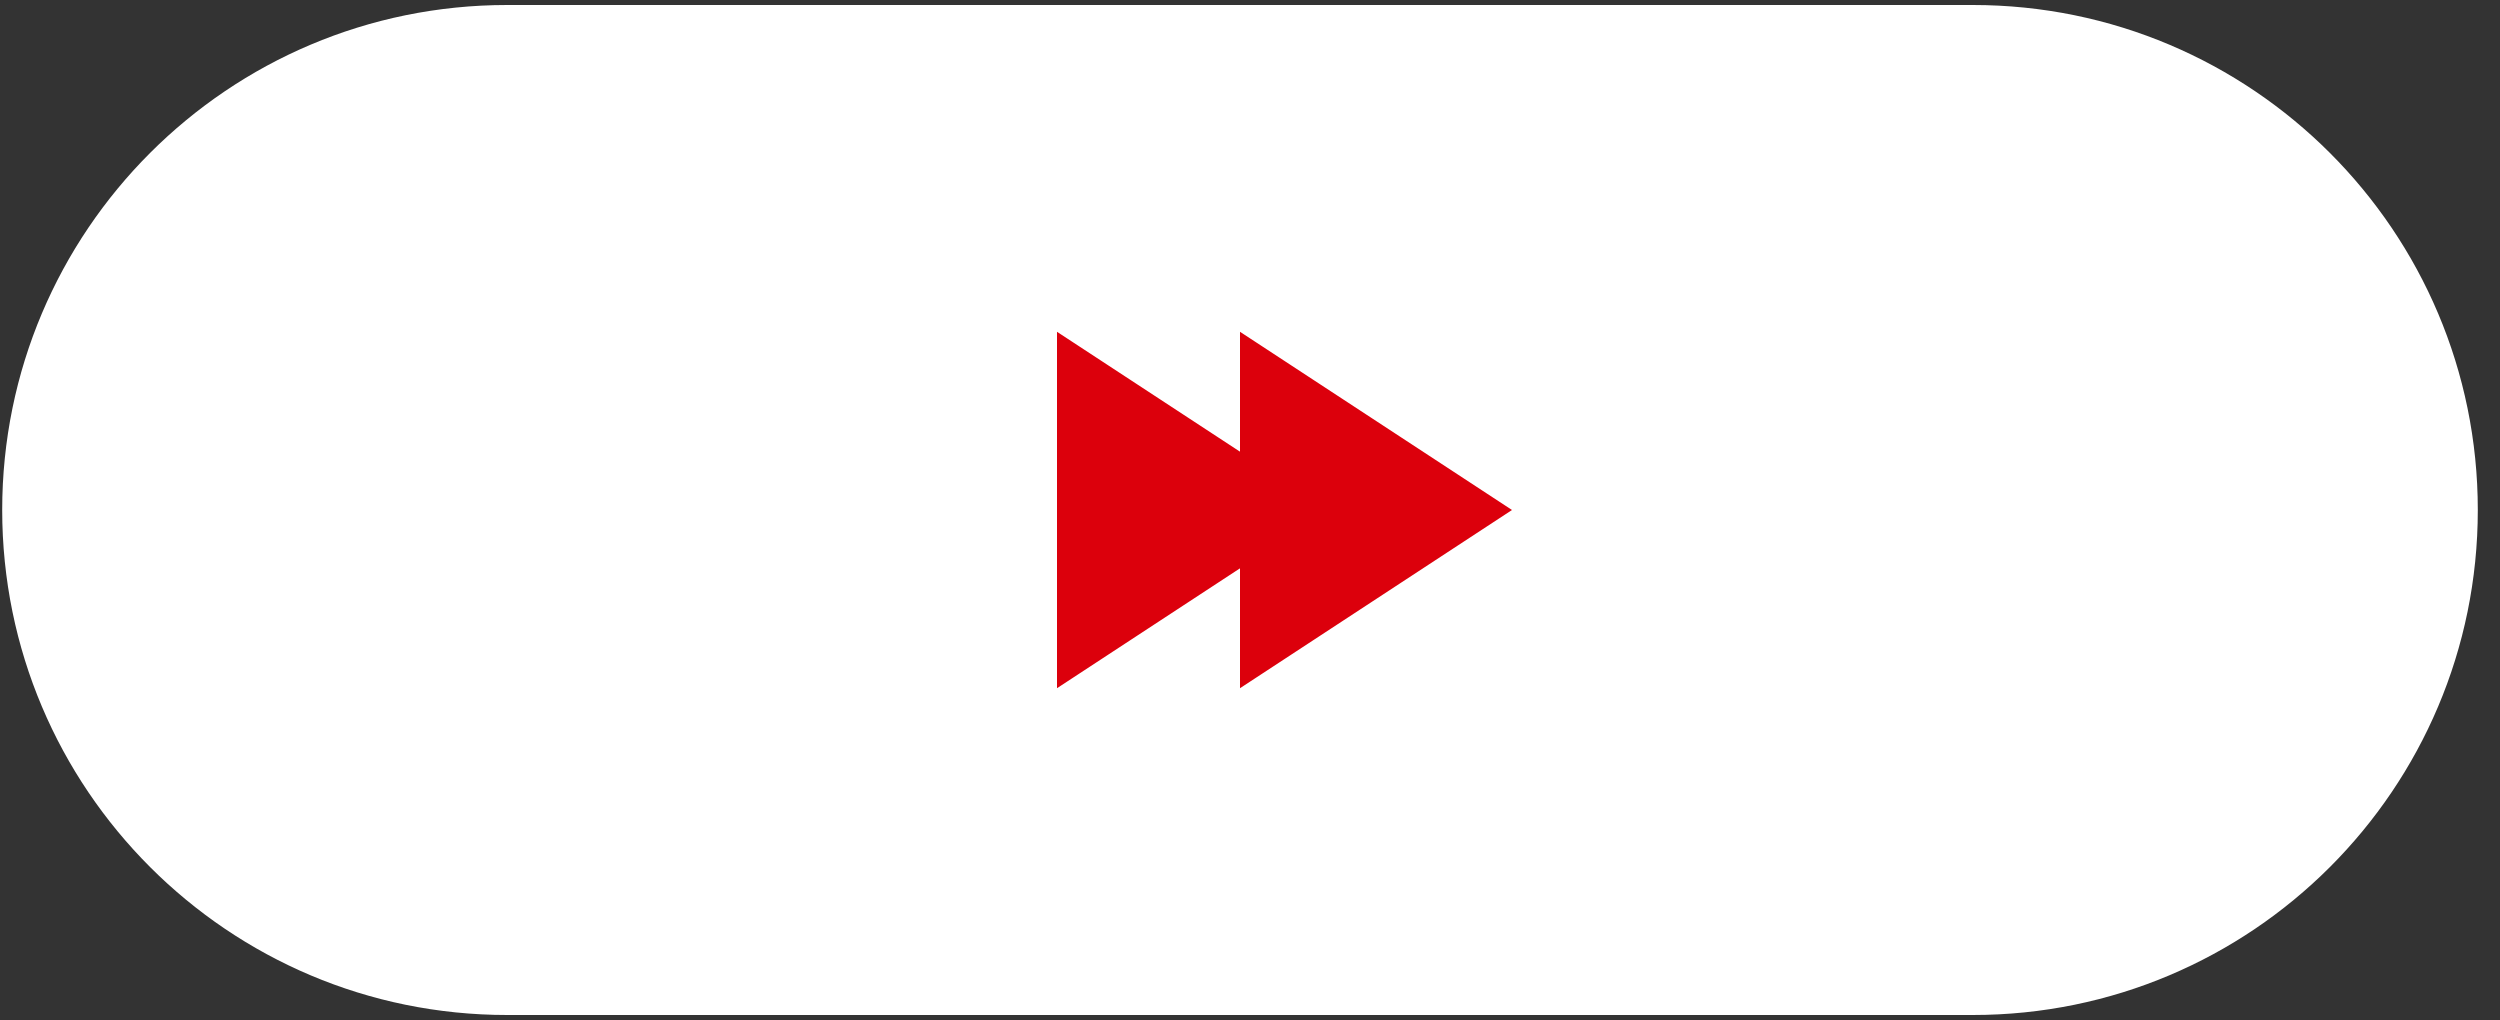 <?xml version="1.0" encoding="utf-8"?>
<!-- Generator: Adobe Illustrator 25.0.0, SVG Export Plug-In . SVG Version: 6.00 Build 0)  -->
<svg version="1.1" id="圖層_1" xmlns="http://www.w3.org/2000/svg" xmlns:xlink="http://www.w3.org/1999/xlink" x="0px" y="0px"
	 viewBox="0 0 125 51" style="enable-background:new 0 0 125 51;" xml:space="preserve">
<rect x="0" y="0" width="125" height="51" fill="#333333" stroke="none"/>
<style type="text/css">
	.st0{fill:#FFFFFF;}
	.st1{fill:#DC000C;}
</style>
<path id="Rectangle_1360" class="st0" d="M25.36,0.25h73.28c13.95,0,25.25,11.31,25.25,25.25l0,0c0,13.95-11.31,25.25-25.25,25.25
	H25.36c-13.95,0-25.25-11.31-25.25-25.25l0,0C0.11,11.55,11.42,0.25,25.36,0.25z"/>
<path id="Icon_ionic-md-arrow-dropleft" class="st1" d="M52.85,16.59l13.6,8.91l-13.6,8.91V16.59z"/>
<path id="Icon_ionic-md-arrow-dropleft-2" class="st1" d="M62,16.59l13.6,8.91L62,34.41V16.59z"/>
</svg>
